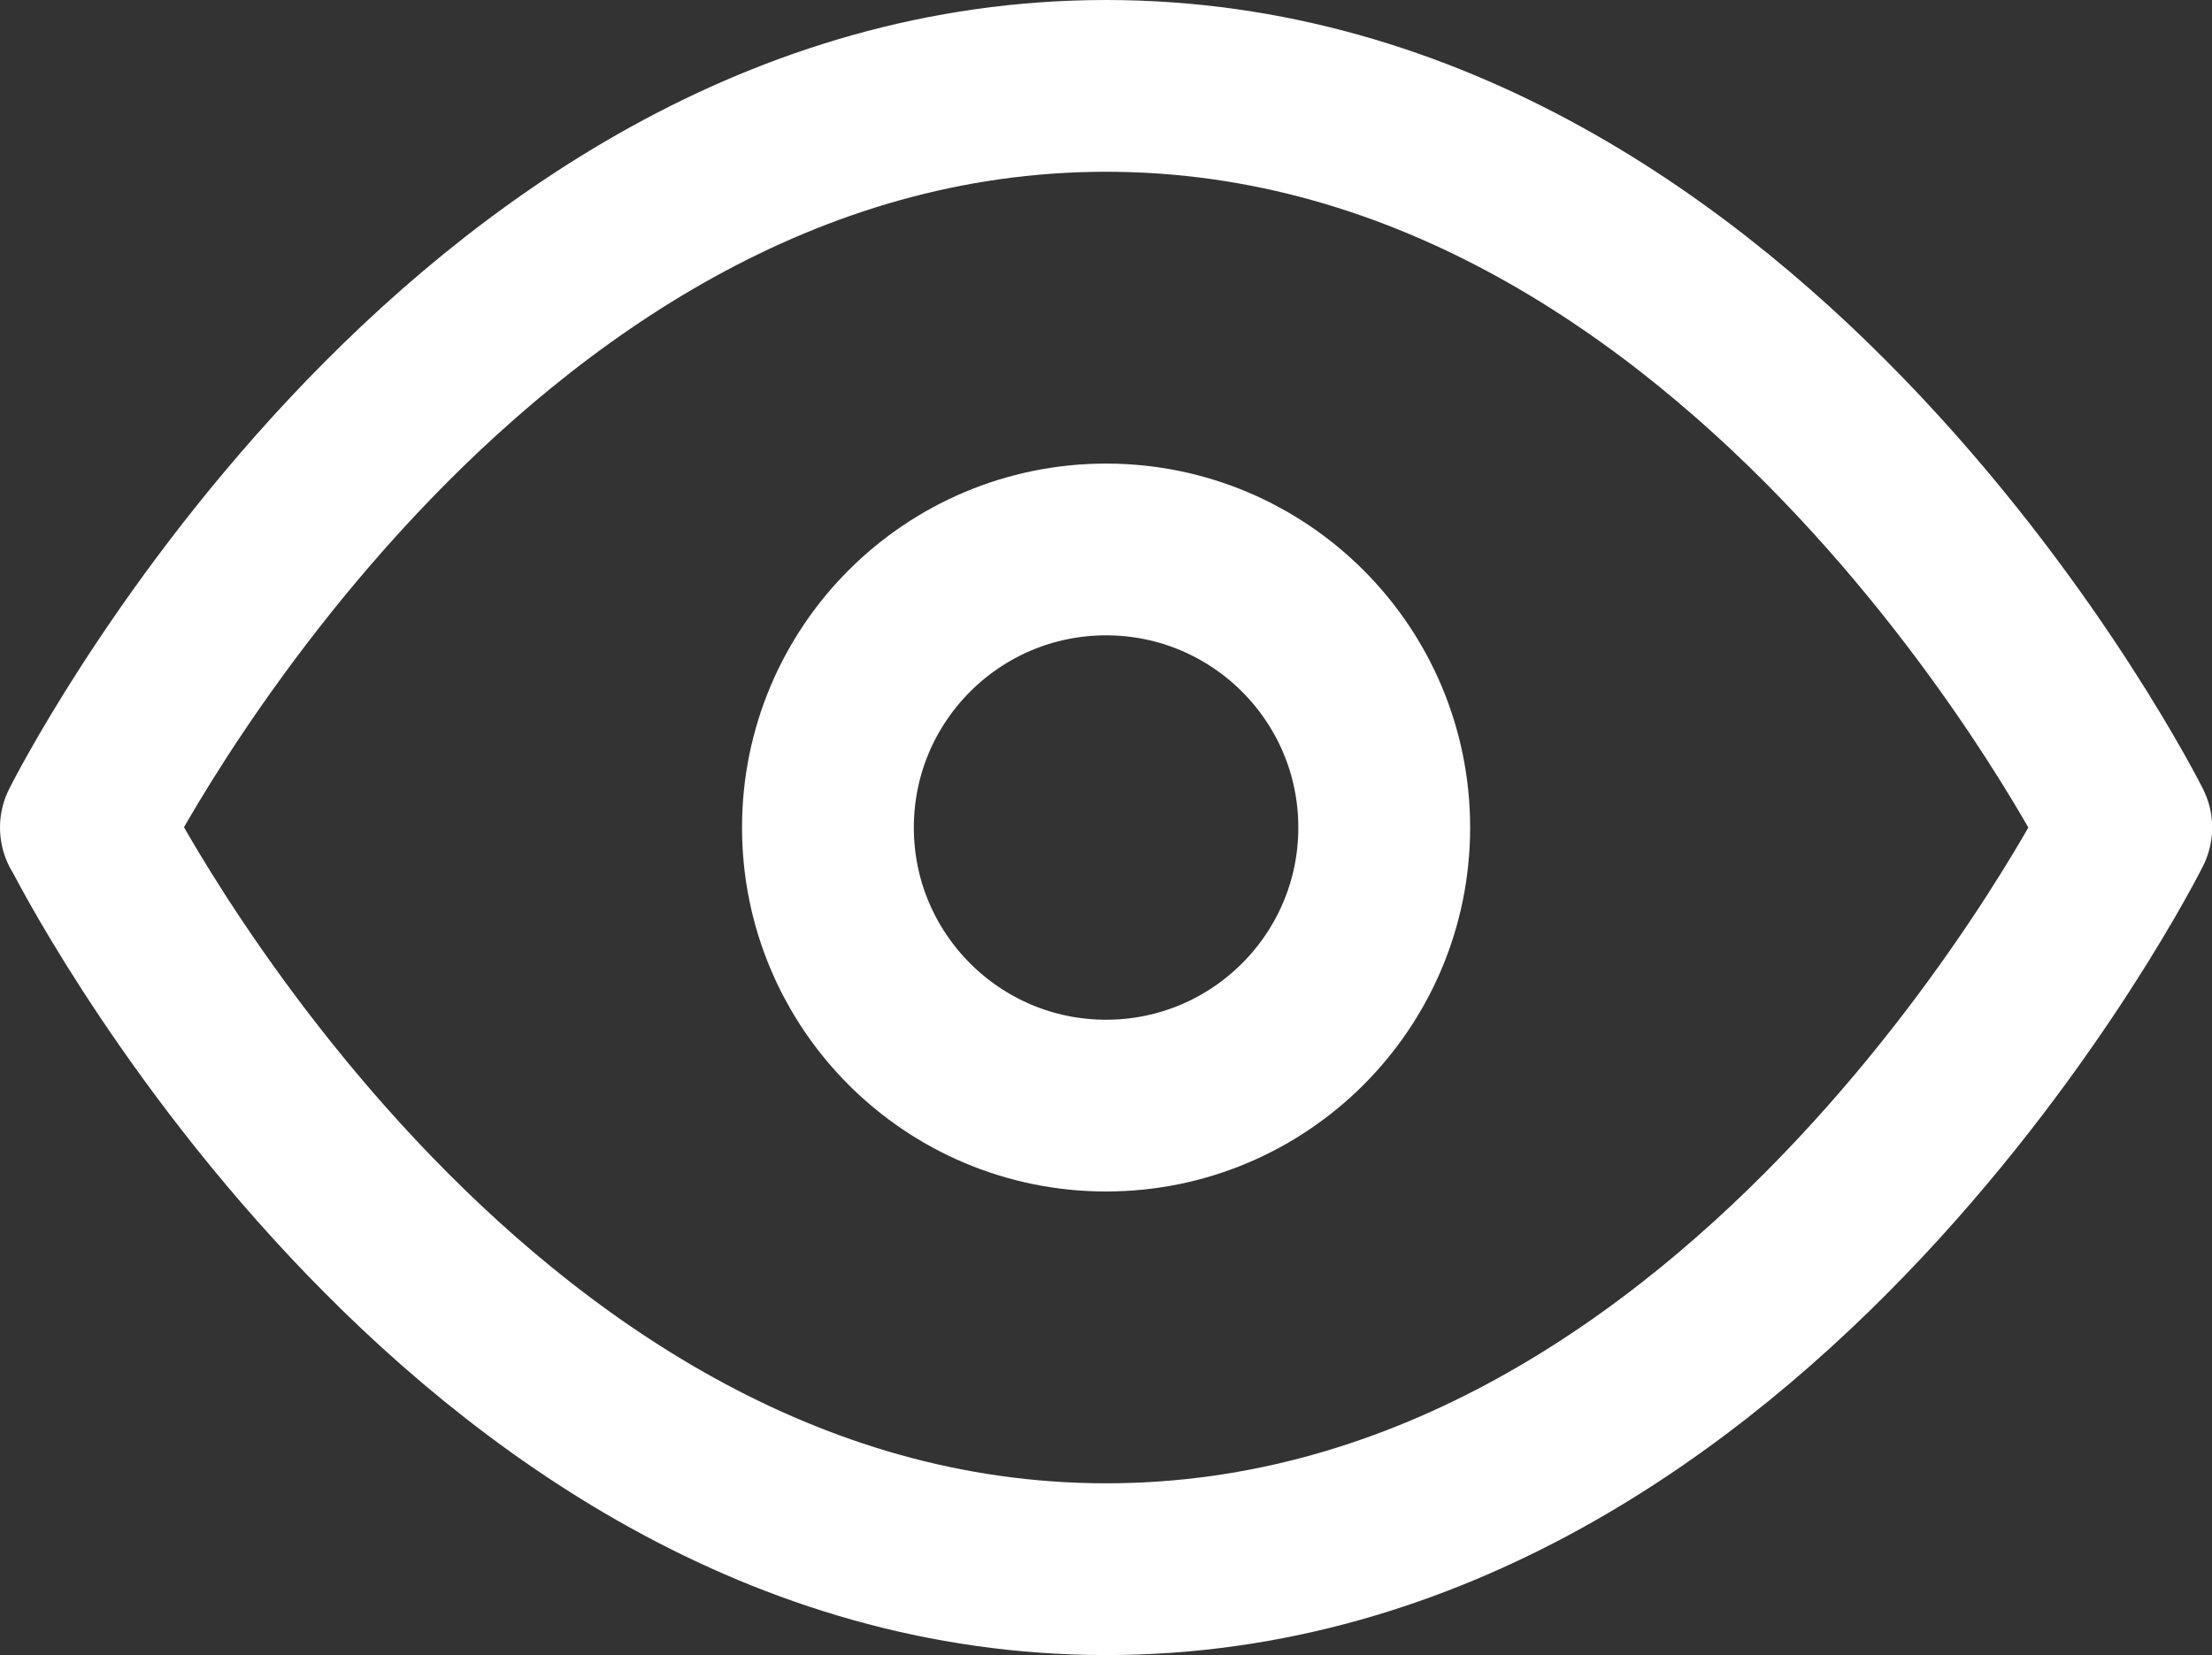 <svg version="1.1" xmlns="http://www.w3.org/2000/svg" xmlns:xlink="http://www.w3.org/1999/xlink" width="12.875" height="9.636" viewBox="0,0,12.875,9.636"><rect x="0" y="0" width="12.875" height="9.636" fill="#333333" stroke="none"/><g transform="translate(-233.562,-175.182)"><g data-paper-data="{&quot;isPaintingLayer&quot;:true}" fill="none" fill-rule="nonzero" stroke="#ffffff" stroke-width="1" stroke-linecap="round" stroke-linejoin="round" stroke-miterlimit="10" stroke-dasharray="" stroke-dashoffset="0" style="mix-blend-mode: normal"><path d="M234.062,180c0,0 2.159,-4.318 5.938,-4.318c3.778,0 5.938,4.318 5.938,4.318c0,0 -2.159,4.318 -5.937,4.318c-3.778,0 -5.937,-4.318 -5.937,-4.318z"/><path d="M238.381,180c0,-0.894 0.725,-1.619 1.619,-1.619c0.894,0 1.619,0.725 1.619,1.619c0,0.894 -0.725,1.619 -1.619,1.619c-0.894,0 -1.619,-0.725 -1.619,-1.619z"/></g></g></svg>